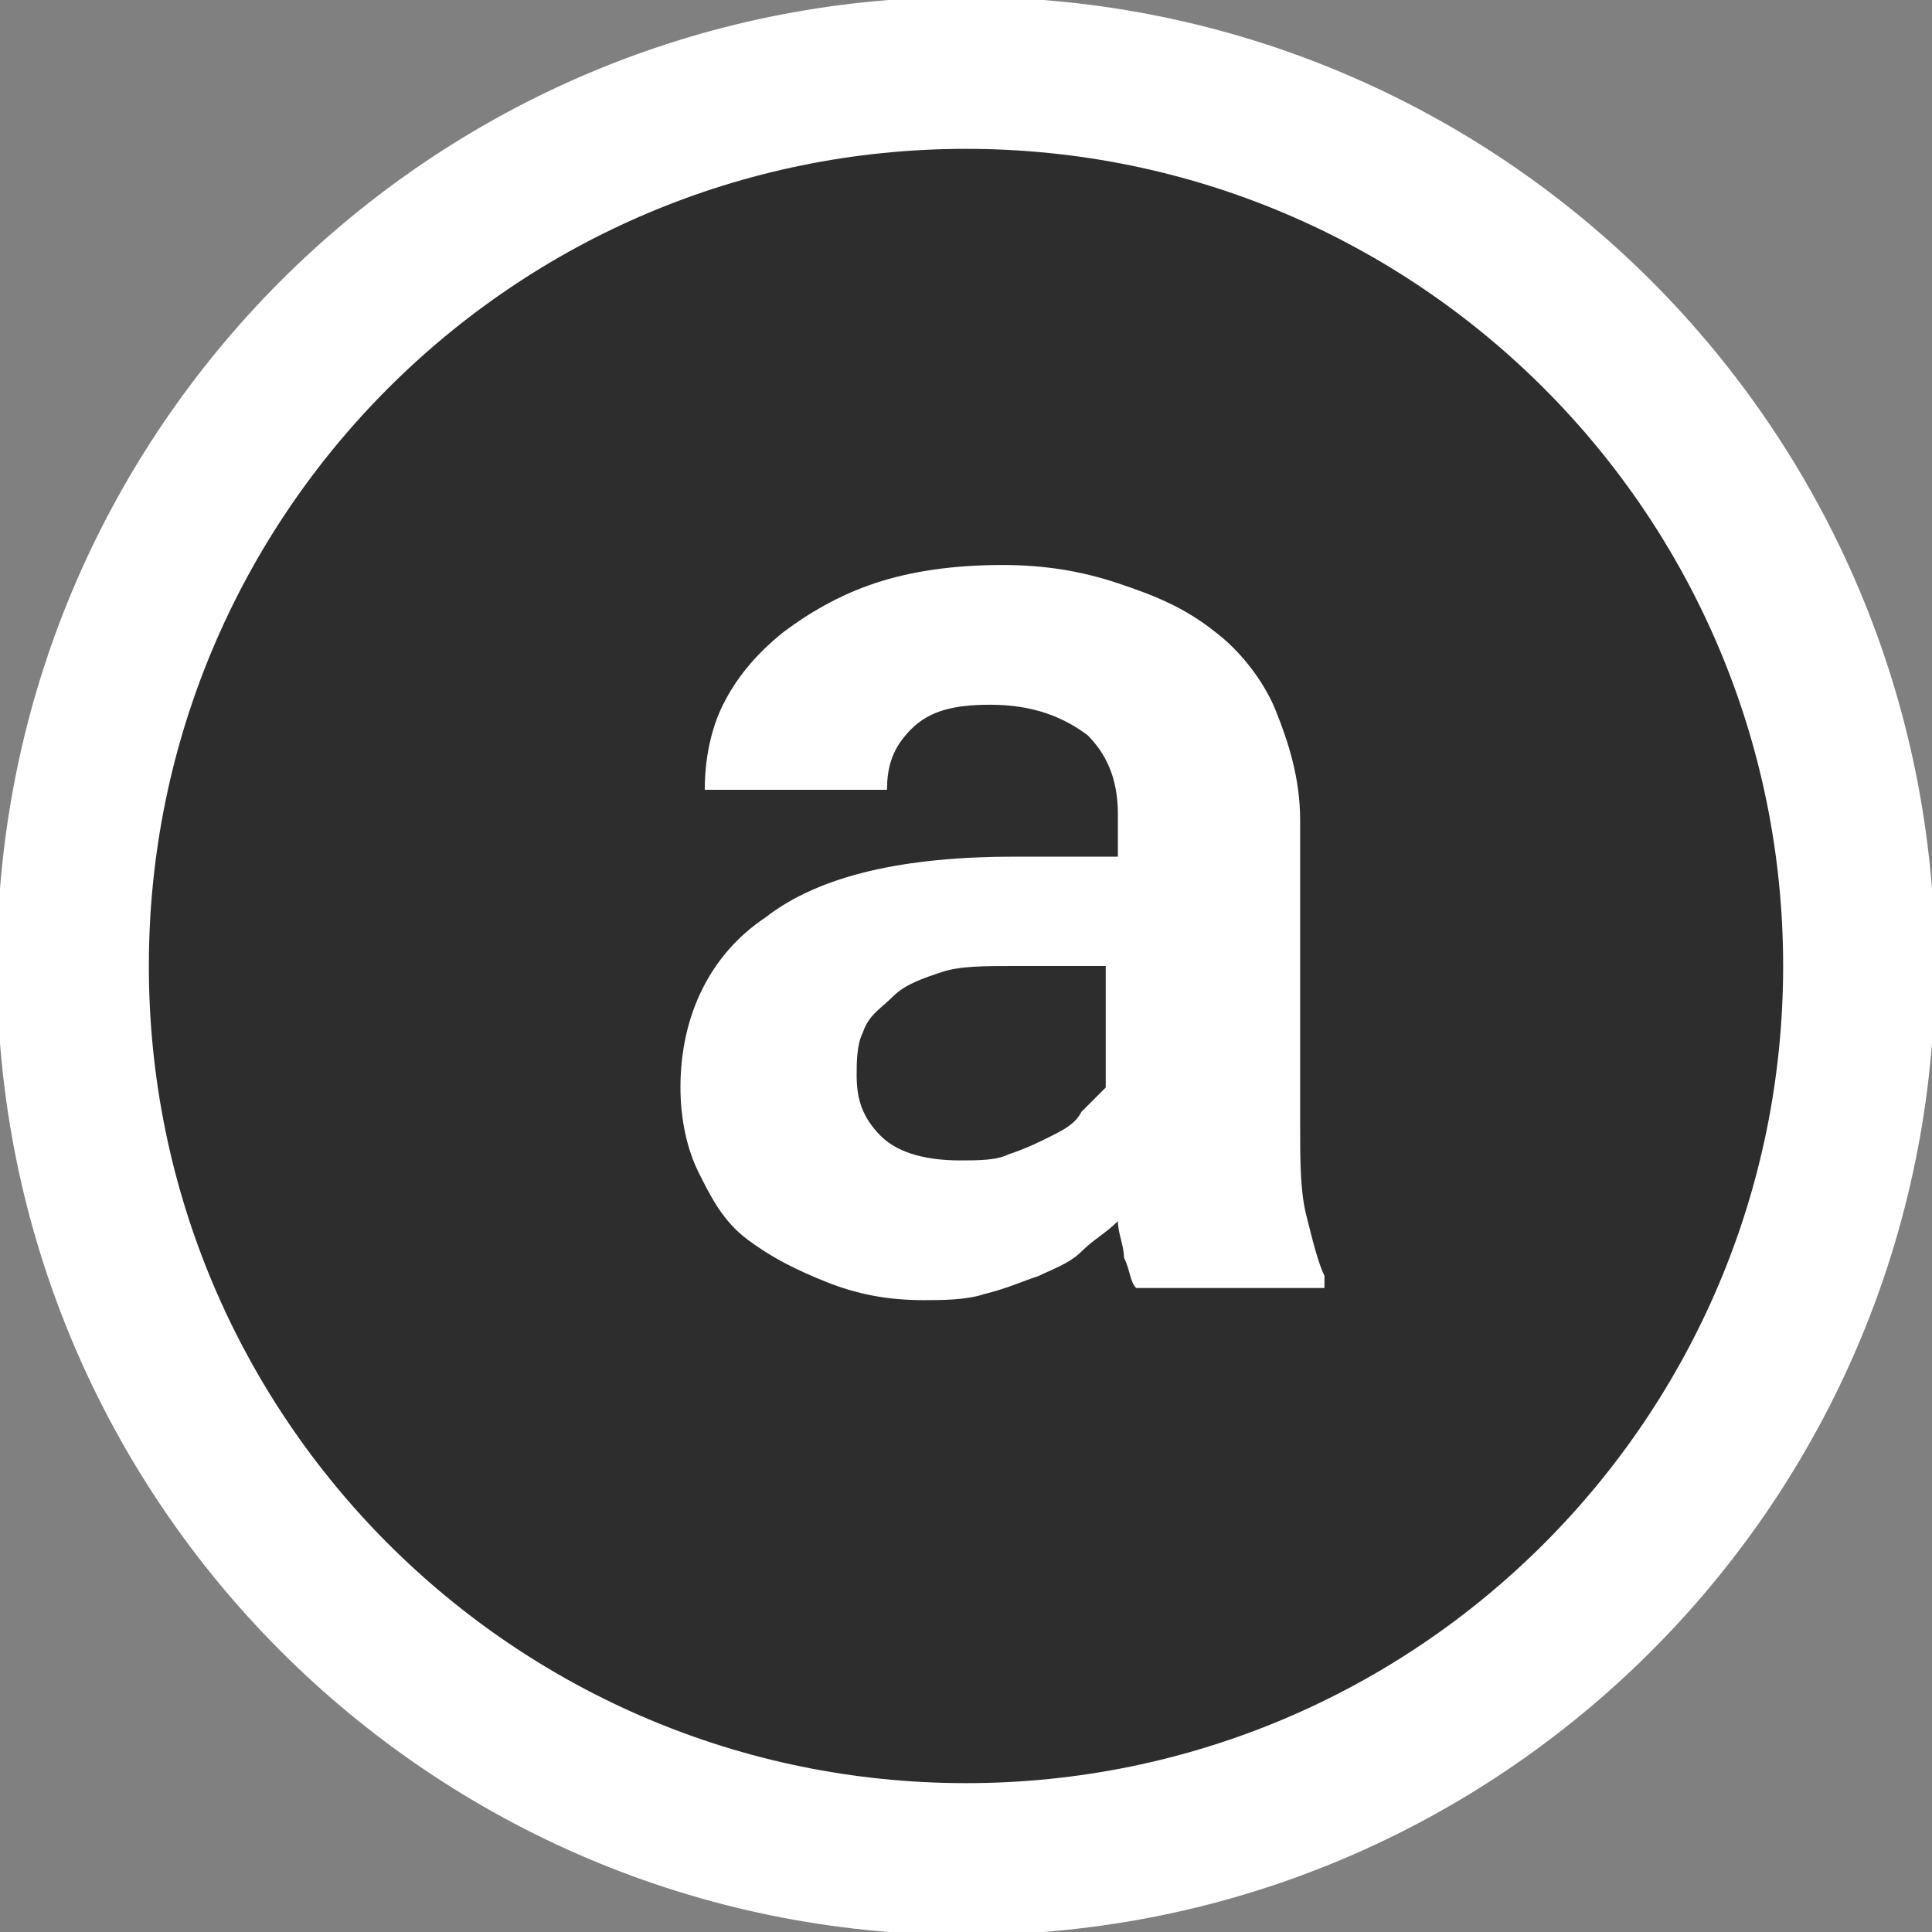 <svg width="65" height="65" viewBox="0 0 65 65" fill="none" xmlns="http://www.w3.org/2000/svg">
<rect x="0" y="0" width="65" height="65" fill="#808080" stroke="none"/>
<g clip-path="url(#clip0_156_527)">
<circle cx="32.5" cy="32.5" r="32.5" fill="#2D2D2D"/>
<path fill-rule="evenodd" clip-rule="evenodd" d="M32.5 5.008C17.317 5.008 5.008 17.317 5.008 32.5C5.008 47.684 17.317 59.992 32.5 59.992C47.684 59.992 59.992 47.684 59.992 32.5C59.992 17.317 47.684 5.008 32.5 5.008ZM-0.102 32.5C-0.102 14.495 14.495 -0.102 32.5 -0.102C50.506 -0.102 65.102 14.495 65.102 32.5C65.102 50.506 50.506 65.102 32.5 65.102C14.495 65.102 -0.102 50.506 -0.102 32.5Z" fill="white"/>
<path d="M38.223 43.333C38.019 43.129 38.019 42.72 37.815 42.311C37.815 41.902 37.61 41.494 37.61 41.085C37.201 41.494 36.792 41.698 36.384 42.107C35.975 42.516 35.362 42.72 34.953 42.924C34.34 43.129 33.931 43.333 33.113 43.538C32.5 43.742 31.682 43.742 31.069 43.742C29.843 43.742 28.821 43.538 27.799 43.129C26.777 42.72 25.959 42.311 25.142 41.698C24.324 41.085 23.915 40.267 23.506 39.45C23.098 38.632 22.893 37.61 22.893 36.588C22.893 34.135 23.915 32.091 25.755 30.865C27.594 29.434 30.456 28.821 34.135 28.821H37.61V27.39C37.61 26.163 37.201 25.346 36.588 24.733C35.77 24.119 34.748 23.71 33.318 23.71C32.091 23.71 31.274 23.915 30.66 24.528C30.047 25.141 29.843 25.755 29.843 26.572H23.711C23.711 25.55 23.915 24.528 24.324 23.71C24.733 22.893 25.346 22.075 26.368 21.258C27.186 20.645 28.207 20.031 29.434 19.622C30.66 19.214 32.091 19.009 33.726 19.009C35.157 19.009 36.384 19.214 37.61 19.622C38.837 20.031 39.858 20.44 40.88 21.258C41.698 21.871 42.516 22.893 42.925 23.915C43.333 24.937 43.742 26.163 43.742 27.594V37.814C43.742 39.041 43.742 40.063 43.947 40.88C44.151 41.698 44.355 42.516 44.56 42.924V43.333H38.223ZM32.296 39.041C32.909 39.041 33.522 39.041 33.931 38.836C34.544 38.632 34.953 38.428 35.362 38.223C35.77 38.019 36.179 37.814 36.384 37.406C36.588 37.201 36.997 36.792 37.201 36.588V32.5H34.135C33.113 32.5 32.296 32.5 31.682 32.704C31.069 32.909 30.456 33.113 30.047 33.522C29.638 33.931 29.23 34.135 29.025 34.748C28.821 35.157 28.821 35.77 28.821 36.179C28.821 36.997 29.025 37.61 29.638 38.223C30.252 38.836 31.274 39.041 32.296 39.041Z" fill="white"/>
</g>
<defs>
<clipPath id="clip0_156_527">
<rect width="65" height="65" fill="white"/>
</clipPath>
</defs>
</svg>
